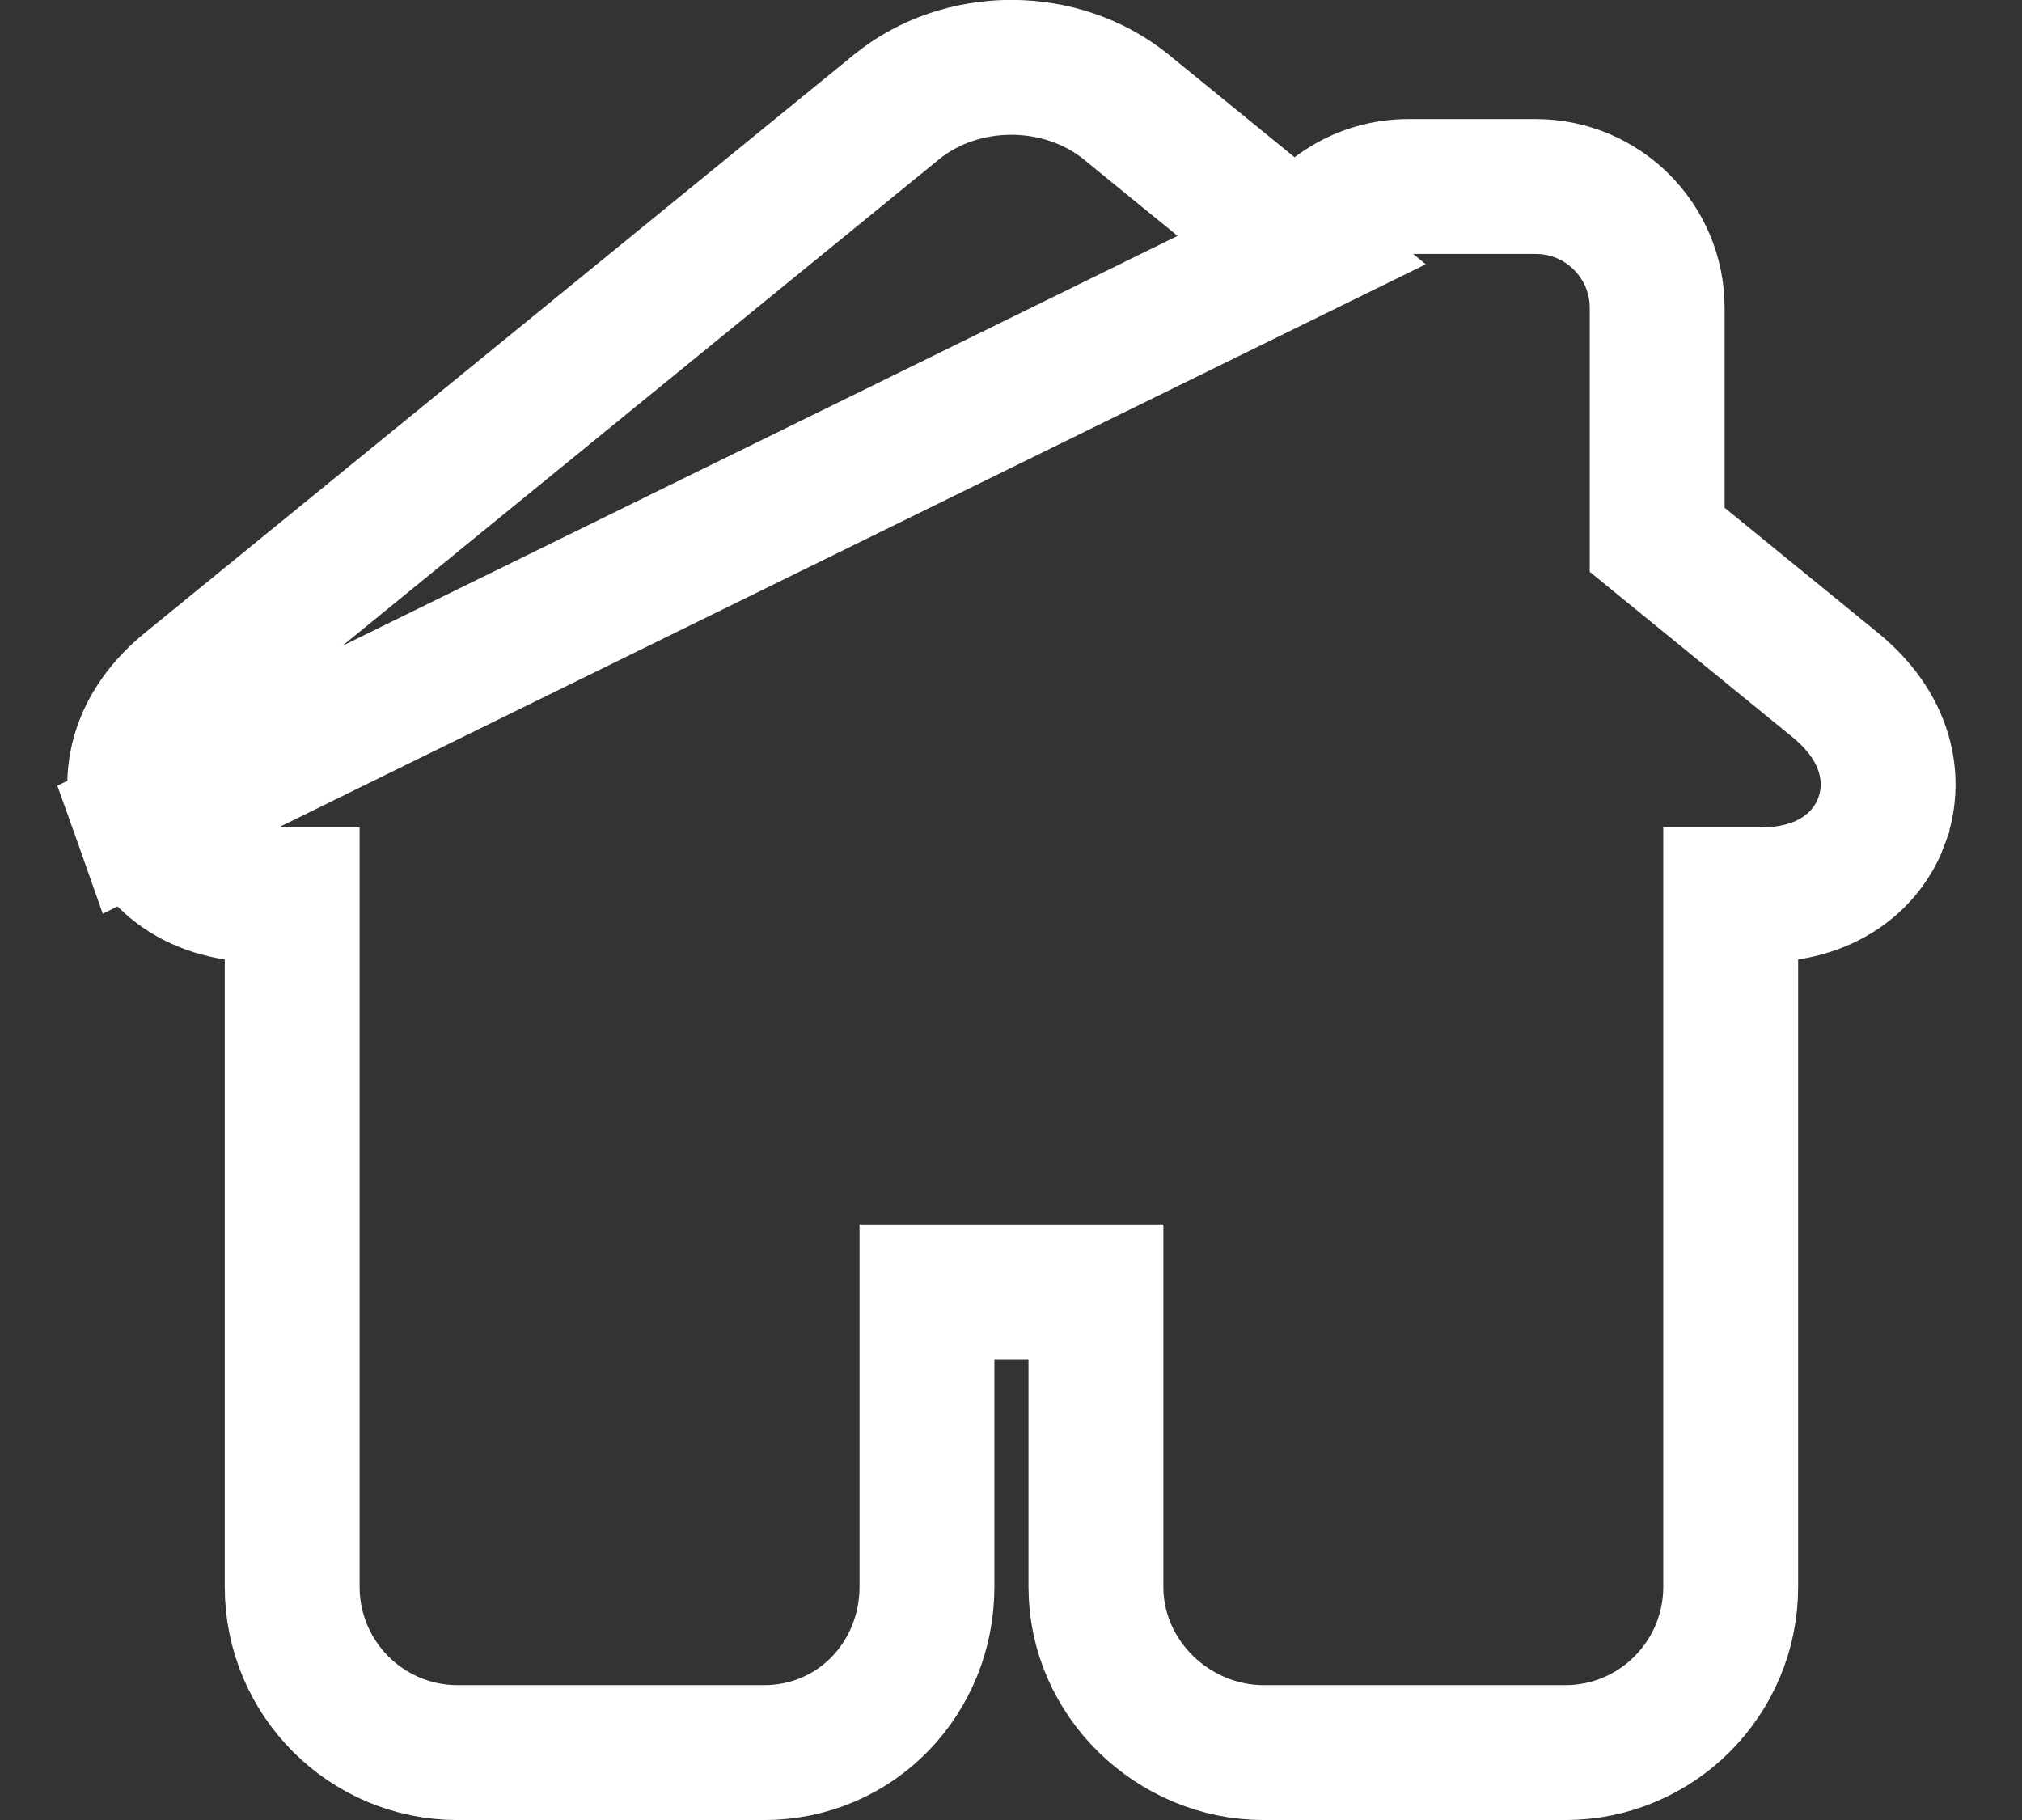 <svg width="30" height="27" viewBox="0 0 30 27" fill="none" xmlns="http://www.w3.org/2000/svg">
<rect x="0" y="0" width="30" height="27" fill="#333333" stroke="none"/>
<path d="M19.313 3.71C19.618 3.149 20.213 2.767 20.896 2.767H22.787C23.78 2.767 24.587 3.574 24.587 4.567V8.008L27.223 10.157C27.581 10.448 27.833 10.791 27.948 11.183C28.063 11.577 28.009 11.922 27.923 12.163L27.923 12.164C27.838 12.404 27.662 12.705 27.324 12.938C26.989 13.169 26.577 13.276 26.117 13.276H25.678V23.542C25.678 24.896 24.58 26 23.223 26H18.751C17.412 26 16.26 24.905 16.26 23.542V19.166H13.753V23.542C13.753 24.886 12.709 26 11.335 26H6.79C5.433 26 4.335 24.896 4.335 23.542V13.276H3.897C3.437 13.276 3.024 13.169 2.689 12.938C2.351 12.705 2.175 12.404 2.09 12.163L19.313 3.71ZM19.313 3.71L16.714 1.591L16.714 1.591C16.23 1.197 15.619 0.999 15.004 0.999C14.391 0.999 13.782 1.196 13.299 1.589L13.299 1.589L2.79 10.157C2.79 10.157 2.79 10.157 2.79 10.157C2.432 10.448 2.18 10.791 2.065 11.183C1.95 11.577 2.004 11.922 2.09 12.163L19.313 3.71Z" stroke="white" stroke-width="2.001"/>
</svg>
